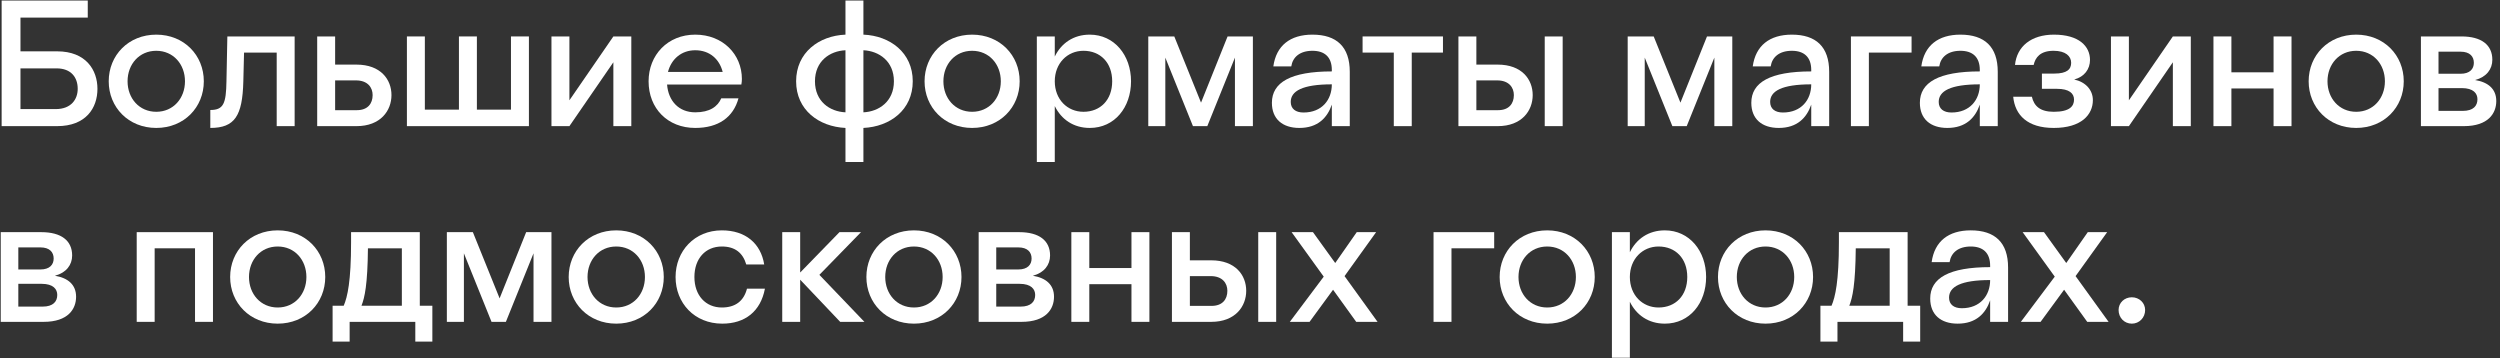 <svg width="412" height="59" viewBox="0 0 412 59" fill="none" xmlns="http://www.w3.org/2000/svg">
<rect x="0" y="0" width="412" height="59" fill="#333333" stroke="none"/>
<g id="&#208;&#145;&#208;&#190;&#208;&#187;&#209;&#140;&#209;&#136;&#208;&#184;&#208;&#181; &#209;&#132;&#208;&#190;&#209;&#128;&#208;&#188;&#208;&#176;&#209;&#130;&#209;&#139; &#208;&#188;&#208;&#176;&#208;&#179;&#208;&#176;&#208;&#183;&#208;&#184;&#208;&#189;&#208;&#190;&#208;&#178; &#208;&#178;&#194;&#160;&#208;&#191;&#208;&#190;&#208;&#180;&#208;&#188;&#208;&#190;&#209;&#129;&#208;&#186;&#208;&#190;&#208;&#178;&#208;&#189;&#209;&#139;&#209;&#133; &#208;&#179;&#208;&#190;&#209;&#128;&#208;&#190;&#208;&#180;&#208;&#176;&#209;&#133;.">
<path d="M9.406 20.788C14.167 20.788 16.059 17.802 16.059 14.638C16.059 11.534 14.167 8.459 9.406 8.459H3.374V2.901H14.463V0.092H0.269V20.788H9.406ZM9.317 11.268C11.742 11.268 12.807 12.775 12.807 14.638C12.807 16.353 11.742 17.979 9.169 17.979H3.374V11.268H9.317Z" fill="white"/>
<path d="M25.753 21.084C30.337 21.084 33.589 17.683 33.589 13.396C33.589 9.109 30.337 5.709 25.753 5.709C21.17 5.709 17.917 9.109 17.917 13.396C17.917 17.683 21.17 21.084 25.753 21.084ZM25.753 18.423C22.944 18.423 21.022 16.205 21.022 13.396C21.022 10.588 22.944 8.37 25.753 8.37C28.562 8.37 30.485 10.588 30.485 13.396C30.485 16.205 28.562 18.423 25.753 18.423Z" fill="white"/>
<path d="M37.32 13.396C37.261 17.063 36.847 18.127 34.659 18.127V21.084C38.71 21.084 39.952 19.073 40.1 13.456L40.218 8.666H45.6V20.788H48.557V6.005H37.468L37.32 13.396Z" fill="white"/>
<path d="M52.273 20.788H58.748C62.74 20.788 64.515 18.216 64.515 15.673C64.515 13.101 62.74 10.647 58.748 10.647H55.23V6.005H52.273V20.788ZM58.66 13.249C60.611 13.249 61.41 14.431 61.41 15.673C61.41 17.063 60.611 18.157 58.808 18.157H55.23V13.249H58.66Z" fill="white"/>
<path d="M67.058 20.788H87.165V6.005H84.208V18.068H78.59V6.005H75.633V18.068H70.015V6.005H67.058V20.788Z" fill="white"/>
<path d="M90.881 20.788H93.838L101.083 10.262V20.788H104.04V6.005H101.083L93.838 16.53V6.005H90.881V20.788Z" fill="white"/>
<path d="M114.575 18.511C111.855 18.511 110.14 16.619 109.933 13.929H122.174C122.234 13.633 122.263 13.308 122.263 13.012C122.263 8.962 119.129 5.709 114.575 5.709C110.021 5.709 106.887 9.08 106.887 13.396C106.887 17.861 110.021 21.084 114.575 21.084C118.39 21.084 120.844 19.339 121.701 16.205H118.863C118.271 17.565 116.97 18.511 114.575 18.511ZM114.575 8.282C116.97 8.282 118.567 9.76 119.099 11.859H110.08C110.642 9.701 112.328 8.282 114.575 8.282Z" fill="white"/>
<path d="M139.333 26.701H142.29V21.084C146.666 20.877 150.422 18.127 150.422 13.396C150.422 8.666 146.666 5.887 142.29 5.709V0.092H139.333V5.709C134.957 5.887 131.201 8.666 131.201 13.396C131.201 18.127 134.957 20.877 139.333 21.084V26.701ZM134.306 13.396C134.306 10.085 136.731 8.4 139.333 8.282V18.511C136.731 18.393 134.306 16.708 134.306 13.396ZM142.29 8.282C144.862 8.4 147.317 10.085 147.317 13.396C147.317 16.708 144.862 18.393 142.29 18.511V8.282Z" fill="white"/>
<path d="M160.204 21.084C164.787 21.084 168.04 17.683 168.04 13.396C168.04 9.109 164.787 5.709 160.204 5.709C155.621 5.709 152.368 9.109 152.368 13.396C152.368 17.683 155.621 21.084 160.204 21.084ZM160.204 18.423C157.395 18.423 155.473 16.205 155.473 13.396C155.473 10.588 157.395 8.37 160.204 8.37C163.013 8.37 164.935 10.588 164.935 13.396C164.935 16.205 163.013 18.423 160.204 18.423Z" fill="white"/>
<path d="M173.827 6.005H170.87V26.701H173.827V17.477C174.891 19.664 176.902 21.084 179.593 21.084C183.703 21.084 186.394 17.683 186.394 13.396C186.394 9.109 183.644 5.709 179.593 5.709C176.902 5.709 174.891 7.128 173.827 9.316V6.005ZM178.558 8.37C181.338 8.37 183.289 10.322 183.289 13.396C183.289 16.471 181.338 18.423 178.558 18.423C175.897 18.423 173.827 16.383 173.827 13.396C173.827 10.44 175.897 8.37 178.558 8.37Z" fill="white"/>
<path d="M189.236 20.788H192.045V9.494L196.598 20.788H198.964L203.518 9.494V20.788H206.475V6.005H202.305L197.929 16.915L193.523 6.005H189.236V20.788Z" fill="white"/>
<path d="M219.485 11.534V11.77C212.714 11.77 209.609 13.574 209.609 16.944C209.609 19.605 211.353 21.084 214.133 21.084C217.179 21.084 218.746 19.398 219.485 17.24V20.788H222.442V11.829C222.442 7.72 220.283 5.709 216.292 5.709C212.625 5.709 210.318 7.513 209.845 10.943H212.802C213.039 9.405 214.222 8.37 216.292 8.37C218.302 8.37 219.485 9.405 219.485 11.534ZM212.714 16.797C212.714 15.023 214.606 13.899 219.485 13.899C219.485 16.442 217.859 18.541 214.813 18.541C213.512 18.541 212.714 17.92 212.714 16.797Z" fill="white"/>
<path d="M229.698 20.788H232.655V8.666H237.8V6.005H224.553V8.666H229.698V20.788Z" fill="white"/>
<path d="M240.348 20.788H246.823C250.815 20.788 252.589 18.216 252.589 15.673C252.589 13.101 250.815 10.647 246.823 10.647H243.305V6.005H240.348V20.788ZM254.571 20.788H257.528V6.005H254.571V20.788ZM246.735 13.249C248.686 13.249 249.485 14.431 249.485 15.673C249.485 17.063 248.686 18.157 246.883 18.157H243.305V13.249H246.735Z" fill="white"/>
<path d="M268.243 20.788H271.052V9.494L275.605 20.788H277.971L282.525 9.494V20.788H285.482V6.005H281.312L276.936 16.915L272.53 6.005H268.243V20.788Z" fill="white"/>
<path d="M298.492 11.534V11.77C291.721 11.77 288.616 13.574 288.616 16.944C288.616 19.605 290.36 21.084 293.14 21.084C296.186 21.084 297.753 19.398 298.492 17.24V20.788H301.449V11.829C301.449 7.72 299.29 5.709 295.299 5.709C291.632 5.709 289.325 7.513 288.852 10.943H291.809C292.046 9.405 293.229 8.37 295.299 8.37C297.309 8.37 298.492 9.405 298.492 11.534ZM291.721 16.797C291.721 15.023 293.613 13.899 298.492 13.899C298.492 16.442 296.866 18.541 293.82 18.541C292.519 18.541 291.721 17.92 291.721 16.797Z" fill="white"/>
<path d="M305.032 20.788H307.989V8.666H315.026V6.005H305.032V20.788Z" fill="white"/>
<path d="M326.272 11.534V11.77C319.5 11.77 316.395 13.574 316.395 16.944C316.395 19.605 318.14 21.084 320.919 21.084C323.965 21.084 325.532 19.398 326.272 17.24V20.788H329.229V11.829C329.229 7.72 327.07 5.709 323.078 5.709C319.411 5.709 317.105 7.513 316.632 10.943H319.589C319.825 9.405 321.008 8.37 323.078 8.37C325.089 8.37 326.272 9.405 326.272 11.534ZM319.5 16.797C319.5 15.023 321.393 13.899 326.272 13.899C326.272 16.442 324.645 18.541 321.6 18.541C320.299 18.541 319.5 17.92 319.5 16.797Z" fill="white"/>
<path d="M338.459 21.084C343.013 21.084 344.905 18.896 344.905 16.501C344.905 14.845 343.723 13.515 341.83 13.101C343.516 12.657 344.432 11.386 344.432 9.878C344.432 7.631 342.628 5.709 338.489 5.709C334.733 5.709 332.368 7.661 332.072 10.706H335.147C335.413 9.494 336.212 8.37 338.429 8.37C340.411 8.37 341.327 9.257 341.327 10.351C341.327 11.415 340.647 12.125 338.548 12.125H336.507V14.638H338.991C341.032 14.638 341.8 15.407 341.8 16.412C341.8 17.477 341.12 18.423 338.459 18.423C336.212 18.423 335.206 17.477 334.852 15.939H331.776C332.072 18.984 334.142 21.084 338.459 21.084Z" fill="white"/>
<path d="M347.885 20.788H350.842L358.087 10.262V20.788H361.044V6.005H358.087L350.842 16.53V6.005H347.885V20.788Z" fill="white"/>
<path d="M364.778 20.788H367.735V14.579H374.684V20.788H377.641V6.005H374.684V11.918H367.735V6.005H364.778V20.788Z" fill="white"/>
<path d="M388.302 21.084C392.885 21.084 396.138 17.683 396.138 13.396C396.138 9.109 392.885 5.709 388.302 5.709C383.719 5.709 380.466 9.109 380.466 13.396C380.466 17.683 383.719 21.084 388.302 21.084ZM388.302 18.423C385.493 18.423 383.571 16.205 383.571 13.396C383.571 10.588 385.493 8.37 388.302 8.37C391.111 8.37 393.033 10.588 393.033 13.396C393.033 16.205 391.111 18.423 388.302 18.423Z" fill="white"/>
<path d="M398.968 20.788H406.035C410.086 20.788 411.387 18.659 411.387 16.649C411.387 14.668 410.057 13.544 407.898 13.19C409.791 12.687 410.737 11.386 410.737 9.849C410.737 7.395 408.933 6.005 405.651 6.005H398.968V20.788ZM405.503 12.155H401.866V8.518H405.503C407.041 8.518 407.691 9.316 407.691 10.351C407.691 11.356 407.041 12.155 405.503 12.155ZM405.71 14.52C407.632 14.52 408.283 15.407 408.283 16.353C408.283 17.417 407.632 18.275 405.858 18.275H401.866V14.52H405.71Z" fill="white"/>
<path d="M0.121 53.042H7.188C11.239 53.042 12.54 50.913 12.54 48.902C12.54 46.921 11.21 45.798 9.051 45.443C10.944 44.941 11.89 43.64 11.89 42.102C11.89 39.648 10.086 38.259 6.804 38.259H0.121V53.042ZM6.656 44.408H3.019V40.772H6.656C8.194 40.772 8.844 41.57 8.844 42.605C8.844 43.61 8.194 44.408 6.656 44.408ZM6.863 46.774C8.785 46.774 9.436 47.661 9.436 48.607C9.436 49.671 8.785 50.529 7.011 50.529H3.019V46.774H6.863Z" fill="white"/>
<path d="M22.529 53.042H25.486V40.92H32.14V53.042H35.097V38.259H22.529V53.042Z" fill="white"/>
<path d="M45.765 53.337C50.348 53.337 53.601 49.937 53.601 45.65C53.601 41.363 50.348 37.963 45.765 37.963C41.182 37.963 37.929 41.363 37.929 45.65C37.929 49.937 41.182 53.337 45.765 53.337ZM45.765 50.676C42.956 50.676 41.034 48.459 41.034 45.65C41.034 42.841 42.956 40.624 45.765 40.624C48.574 40.624 50.496 42.841 50.496 45.65C50.496 48.459 48.574 50.676 45.765 50.676Z" fill="white"/>
<path d="M54.812 56.294H57.621V53.042H68.443V56.294H71.252V50.381H69.183V38.259H57.857V39.944C57.857 46.33 57.266 48.932 56.645 50.381H54.812V56.294ZM59.572 50.381C60.105 49.021 60.578 46.921 60.637 40.92H66.225V50.381H59.572Z" fill="white"/>
<path d="M73.641 53.042H76.451V41.747L81.004 53.042H83.37L87.924 41.747V53.042H90.881V38.259H86.711L82.335 49.168L77.929 38.259H73.641V53.042Z" fill="white"/>
<path d="M101.555 53.337C106.138 53.337 109.391 49.937 109.391 45.65C109.391 41.363 106.138 37.963 101.555 37.963C96.972 37.963 93.719 41.363 93.719 45.65C93.719 49.937 96.972 53.337 101.555 53.337ZM101.555 50.676C98.746 50.676 96.824 48.459 96.824 45.65C96.824 42.841 98.746 40.624 101.555 40.624C104.364 40.624 106.286 42.841 106.286 45.65C106.286 48.459 104.364 50.676 101.555 50.676Z" fill="white"/>
<path d="M118.963 50.676C116.302 50.676 114.439 48.695 114.439 45.65C114.439 42.634 116.243 40.624 118.963 40.624C121.151 40.624 122.423 41.688 122.984 43.581H125.941C125.38 40.121 122.866 37.963 118.963 37.963C114.439 37.963 111.334 41.393 111.334 45.65C111.334 49.937 114.439 53.337 119.022 53.337C122.777 53.337 125.35 51.327 126.06 47.572H123.103C122.57 49.642 121.151 50.676 118.963 50.676Z" fill="white"/>
<path d="M128.912 53.042H131.869V46.094L138.463 53.042H142.455L135.033 45.295L141.893 38.259H138.345L131.869 44.911V38.259H128.912V53.042Z" fill="white"/>
<path d="M150.617 53.337C155.2 53.337 158.453 49.937 158.453 45.65C158.453 41.363 155.2 37.963 150.617 37.963C146.033 37.963 142.781 41.363 142.781 45.65C142.781 49.937 146.033 53.337 150.617 53.337ZM150.617 50.676C147.808 50.676 145.886 48.459 145.886 45.65C145.886 42.841 147.808 40.624 150.617 40.624C153.426 40.624 155.348 42.841 155.348 45.65C155.348 48.459 153.426 50.676 150.617 50.676Z" fill="white"/>
<path d="M161.283 53.042H168.35C172.401 53.042 173.702 50.913 173.702 48.902C173.702 46.921 172.371 45.798 170.213 45.443C172.105 44.941 173.052 43.64 173.052 42.102C173.052 39.648 171.248 38.259 167.966 38.259H161.283V53.042ZM167.818 44.408H164.181V40.772H167.818C169.355 40.772 170.006 41.57 170.006 42.605C170.006 43.61 169.355 44.408 167.818 44.408ZM168.025 46.774C169.947 46.774 170.597 47.661 170.597 48.607C170.597 49.671 169.947 50.529 168.173 50.529H164.181V46.774H168.025Z" fill="white"/>
<path d="M176.559 53.042H179.516V46.833H186.465V53.042H189.421V38.259H186.465V44.172H179.516V38.259H176.559V53.042Z" fill="white"/>
<path d="M193.134 53.042H199.61C203.602 53.042 205.376 50.469 205.376 47.927C205.376 45.354 203.602 42.901 199.61 42.901H196.091V38.259H193.134V53.042ZM207.357 53.042H210.314V38.259H207.357V53.042ZM199.521 45.502C201.473 45.502 202.271 46.685 202.271 47.927C202.271 49.316 201.473 50.41 199.669 50.41H196.091V45.502H199.521Z" fill="white"/>
<path d="M215.815 53.042L219.689 47.749L223.503 53.042H227.022L221.581 45.502L226.785 38.259H223.592L220.043 43.344L216.377 38.259H212.858L218.151 45.591L212.562 53.042H215.815Z" fill="white"/>
<path d="M236.247 53.042H239.204V40.92H246.242V38.259H236.247V53.042Z" fill="white"/>
<path d="M254.978 53.337C259.561 53.337 262.814 49.937 262.814 45.65C262.814 41.363 259.561 37.963 254.978 37.963C250.394 37.963 247.142 41.363 247.142 45.65C247.142 49.937 250.394 53.337 254.978 53.337ZM254.978 50.676C252.169 50.676 250.247 48.459 250.247 45.65C250.247 42.841 252.169 40.624 254.978 40.624C257.787 40.624 259.709 42.841 259.709 45.65C259.709 48.459 257.787 50.676 254.978 50.676Z" fill="white"/>
<path d="M268.601 38.259H265.644V58.955H268.601V49.73C269.665 51.918 271.676 53.337 274.367 53.337C278.477 53.337 281.168 49.937 281.168 45.65C281.168 41.363 278.418 37.963 274.367 37.963C271.676 37.963 269.665 39.382 268.601 41.57V38.259ZM273.332 40.624C276.111 40.624 278.063 42.575 278.063 45.65C278.063 48.725 276.111 50.676 273.332 50.676C270.671 50.676 268.601 48.636 268.601 45.65C268.601 42.694 270.671 40.624 273.332 40.624Z" fill="white"/>
<path d="M290.958 53.337C295.542 53.337 298.794 49.937 298.794 45.65C298.794 41.363 295.542 37.963 290.958 37.963C286.375 37.963 283.122 41.363 283.122 45.65C283.122 49.937 286.375 53.337 290.958 53.337ZM290.958 50.676C288.149 50.676 286.227 48.459 286.227 45.65C286.227 42.841 288.149 40.624 290.958 40.624C293.767 40.624 295.689 42.841 295.689 45.65C295.689 48.459 293.767 50.676 290.958 50.676Z" fill="white"/>
<path d="M300.005 56.294H302.814V53.042H313.637V56.294H316.446V50.381H314.376V38.259H303.051V39.944C303.051 46.33 302.459 48.932 301.838 50.381H300.005V56.294ZM304.766 50.381C305.298 49.021 305.771 46.921 305.83 40.92H311.419V50.381H304.766Z" fill="white"/>
<path d="M327.975 43.787V44.024C321.204 44.024 318.099 45.828 318.099 49.198C318.099 51.859 319.844 53.337 322.623 53.337C325.669 53.337 327.236 51.652 327.975 49.494V53.042H330.932V44.083C330.932 39.973 328.774 37.963 324.782 37.963C321.115 37.963 318.809 39.767 318.336 43.196H321.293C321.529 41.659 322.712 40.624 324.782 40.624C326.793 40.624 327.975 41.659 327.975 43.787ZM321.204 49.05C321.204 47.276 323.096 46.153 327.975 46.153C327.975 48.695 326.349 50.795 323.303 50.795C322.002 50.795 321.204 50.174 321.204 49.05Z" fill="white"/>
<path d="M336.289 53.042L340.163 47.749L343.977 53.042H347.496L342.055 45.502L347.26 38.259H344.066L340.518 43.344L336.851 38.259H333.332L338.625 45.591L333.036 53.042H336.289Z" fill="white"/>
<path d="M351.33 53.337C352.542 53.337 353.518 52.361 353.518 51.09C353.518 49.908 352.542 48.991 351.33 48.991C350.088 48.991 349.142 49.908 349.142 51.09C349.142 52.361 350.088 53.337 351.33 53.337Z" fill="white"/>
</g>
</svg>
